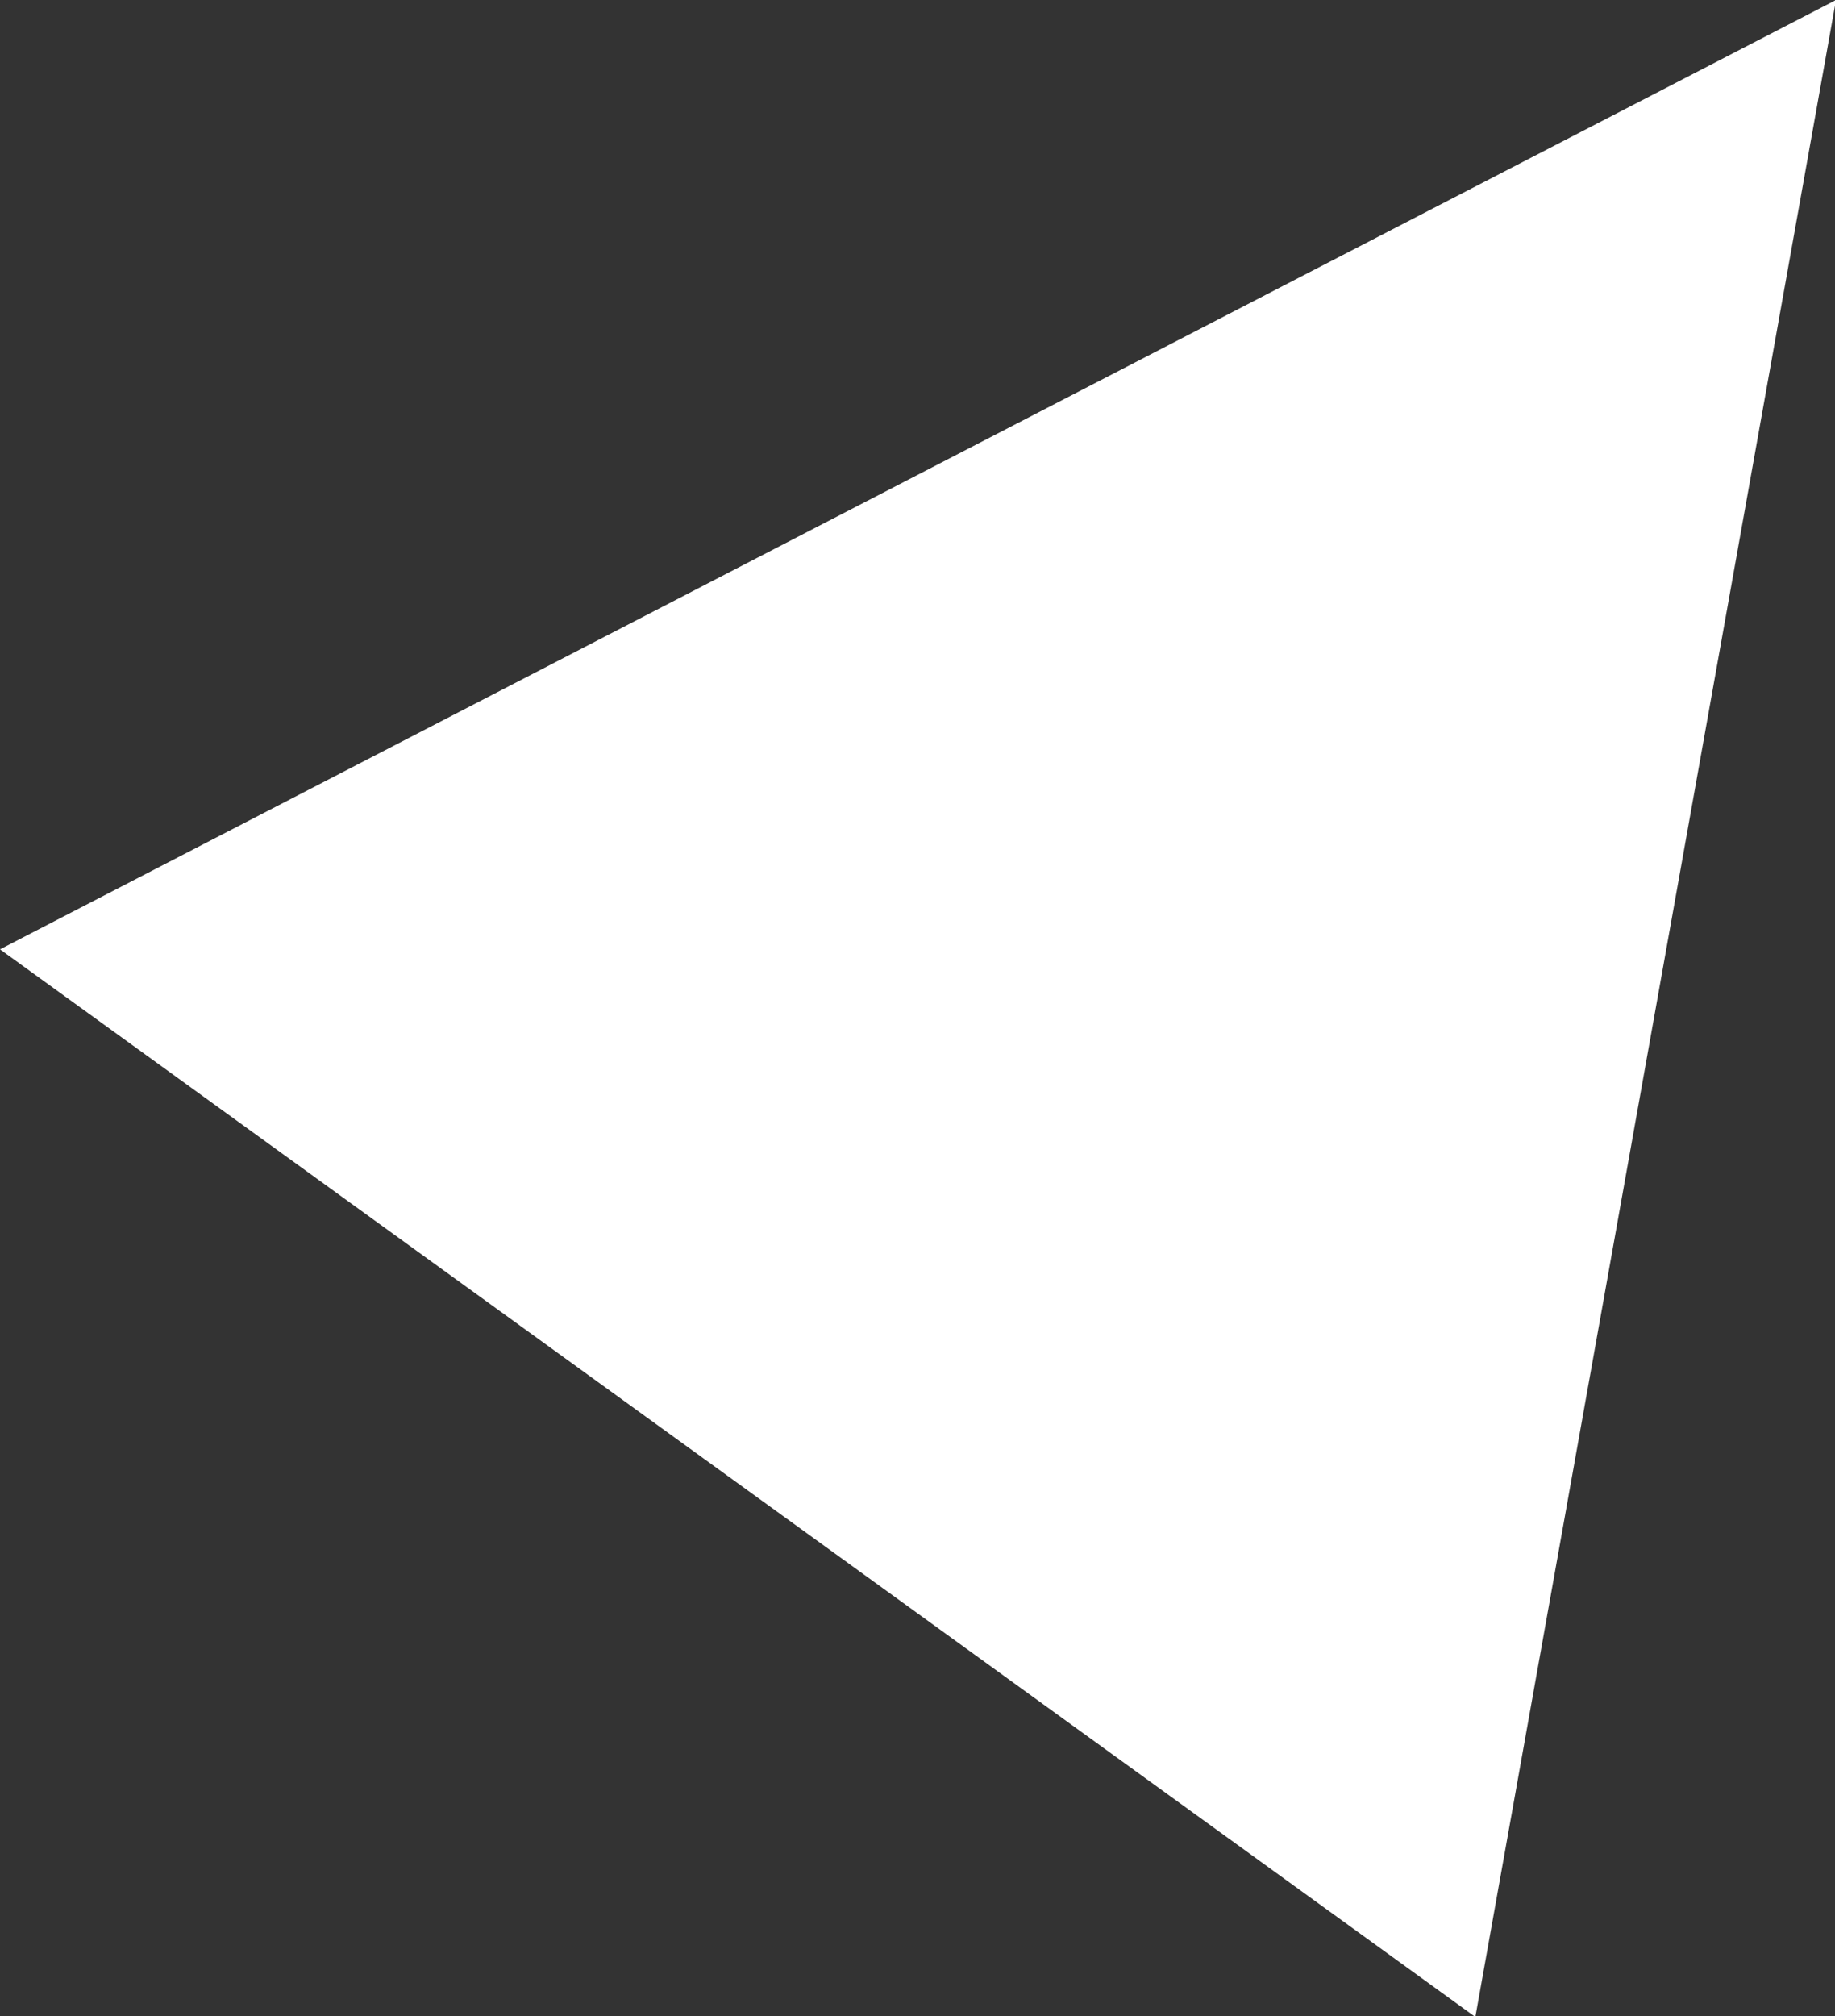 <svg xmlns="http://www.w3.org/2000/svg" width="18.47" height="20.28" viewBox="0 0 18.47 20.28">
  <rect x="0" y="0" width="18.47" height="20.28" fill="#333333" stroke="none"/>
  <defs>
    <style>
      .cls-1 {
        fill: #fff;
        fill-rule: evenodd;
      }
    </style>
  </defs>
  <path id="Фигура_2" data-name="Фигура 2" class="cls-1" d="M1780.04,2427.78l-18.48,9.55,14.85,10.74,3.63-20.29" transform="translate(-1761.56 -2427.78)"/>
</svg>

